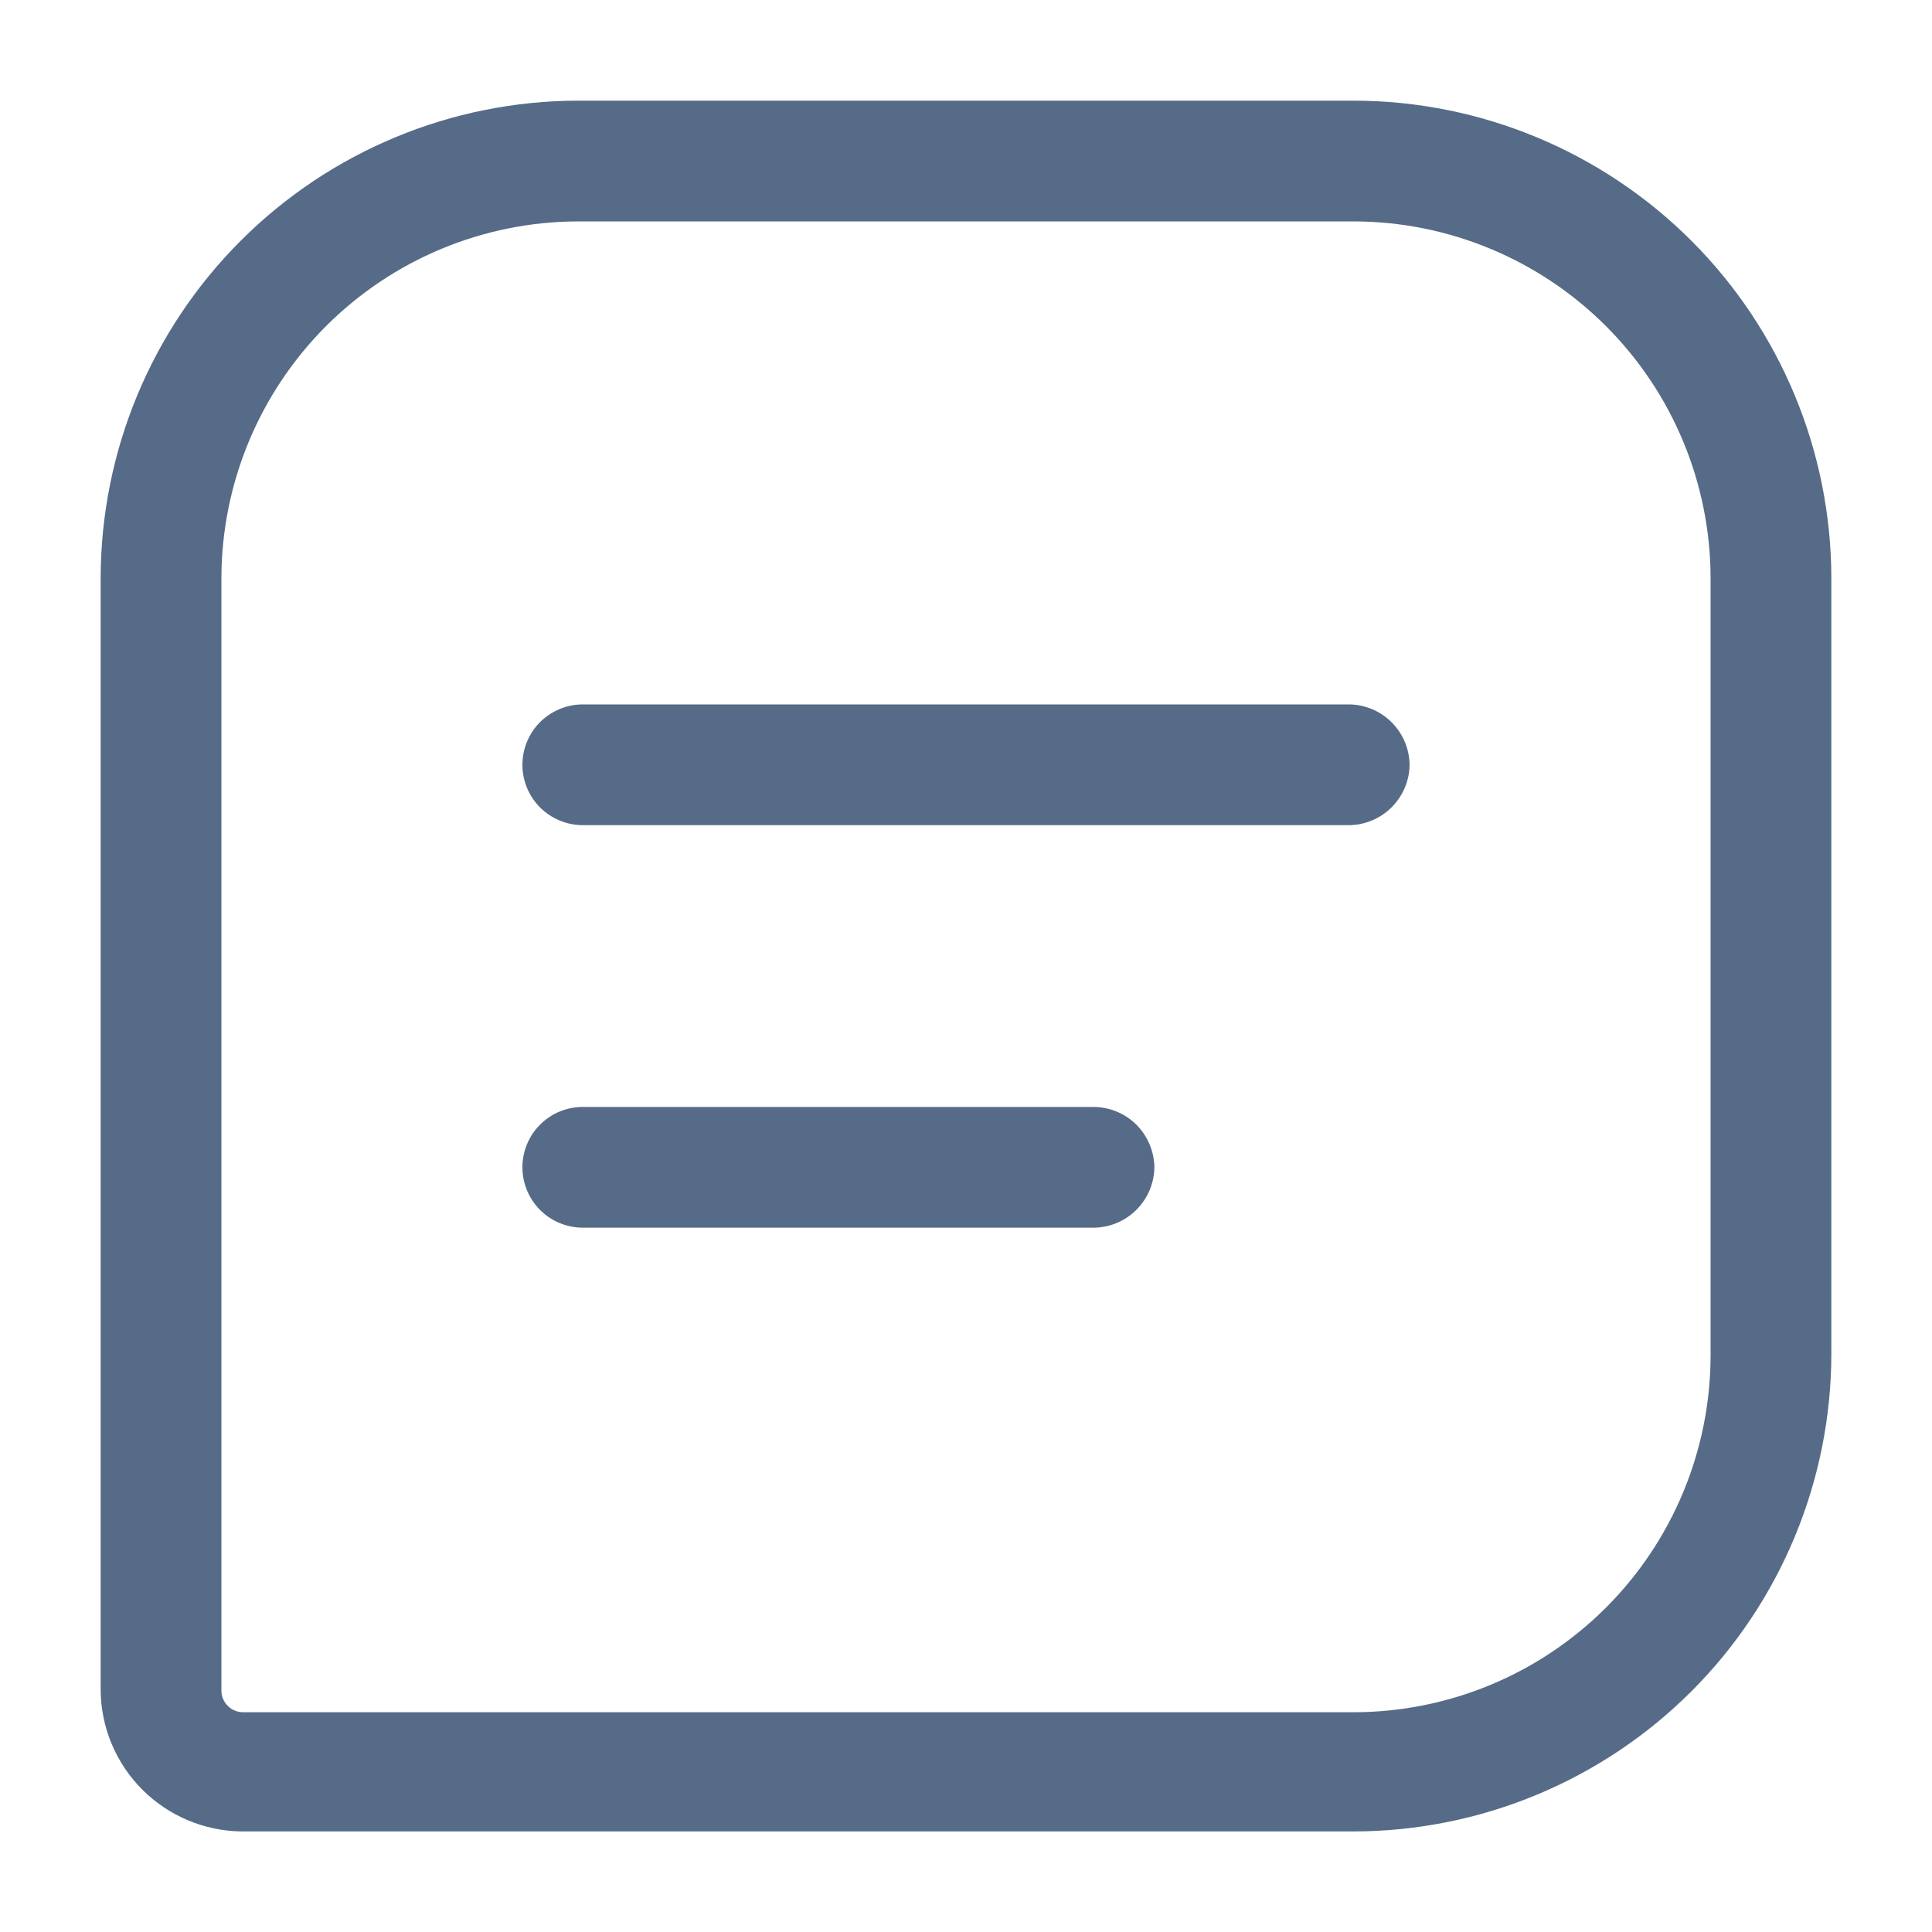 <svg width="20" height="20" viewBox="0 0 20 20" fill="none" xmlns="http://www.w3.org/2000/svg">
<path d="M14.017 18.959H2.5C2.115 18.954 1.746 18.799 1.474 18.527C1.201 18.254 1.046 17.886 1.042 17.5V5.984C1.044 4.674 1.565 3.418 2.492 2.492C3.418 1.566 4.673 1.044 5.983 1.042H14.017C15.327 1.044 16.582 1.566 17.509 2.492C18.435 3.418 18.956 4.674 18.958 5.984V14.017C18.956 15.327 18.435 16.583 17.509 17.509C16.582 18.435 15.327 18.956 14.017 18.959ZM5.983 2.292C5.005 2.294 4.067 2.684 3.375 3.376C2.684 4.068 2.294 5.005 2.292 5.984V17.5C2.292 17.56 2.315 17.617 2.358 17.659C2.4 17.702 2.457 17.725 2.517 17.725H14.017C14.995 17.723 15.933 17.334 16.625 16.642C17.317 15.95 17.706 15.012 17.708 14.034V5.984C17.706 5.005 17.317 4.068 16.625 3.376C15.933 2.684 14.995 2.294 14.017 2.292H5.983ZM14.592 7.917C14.59 7.752 14.523 7.594 14.406 7.477C14.29 7.361 14.132 7.294 13.967 7.292H6.033C5.868 7.292 5.709 7.358 5.591 7.475C5.474 7.592 5.408 7.751 5.408 7.917C5.408 8.083 5.474 8.242 5.591 8.359C5.709 8.476 5.868 8.542 6.033 8.542H13.967C14.132 8.54 14.29 8.473 14.406 8.357C14.523 8.24 14.59 8.082 14.592 7.917ZM11.95 12.084C11.948 11.919 11.881 11.761 11.765 11.644C11.648 11.527 11.49 11.461 11.325 11.459H6.033C5.868 11.459 5.709 11.524 5.591 11.642C5.474 11.759 5.408 11.918 5.408 12.084C5.408 12.249 5.474 12.408 5.591 12.526C5.709 12.643 5.868 12.709 6.033 12.709H11.325C11.49 12.707 11.648 12.64 11.765 12.523C11.881 12.406 11.948 12.249 11.95 12.084Z" fill="#566B87"/>
</svg>
